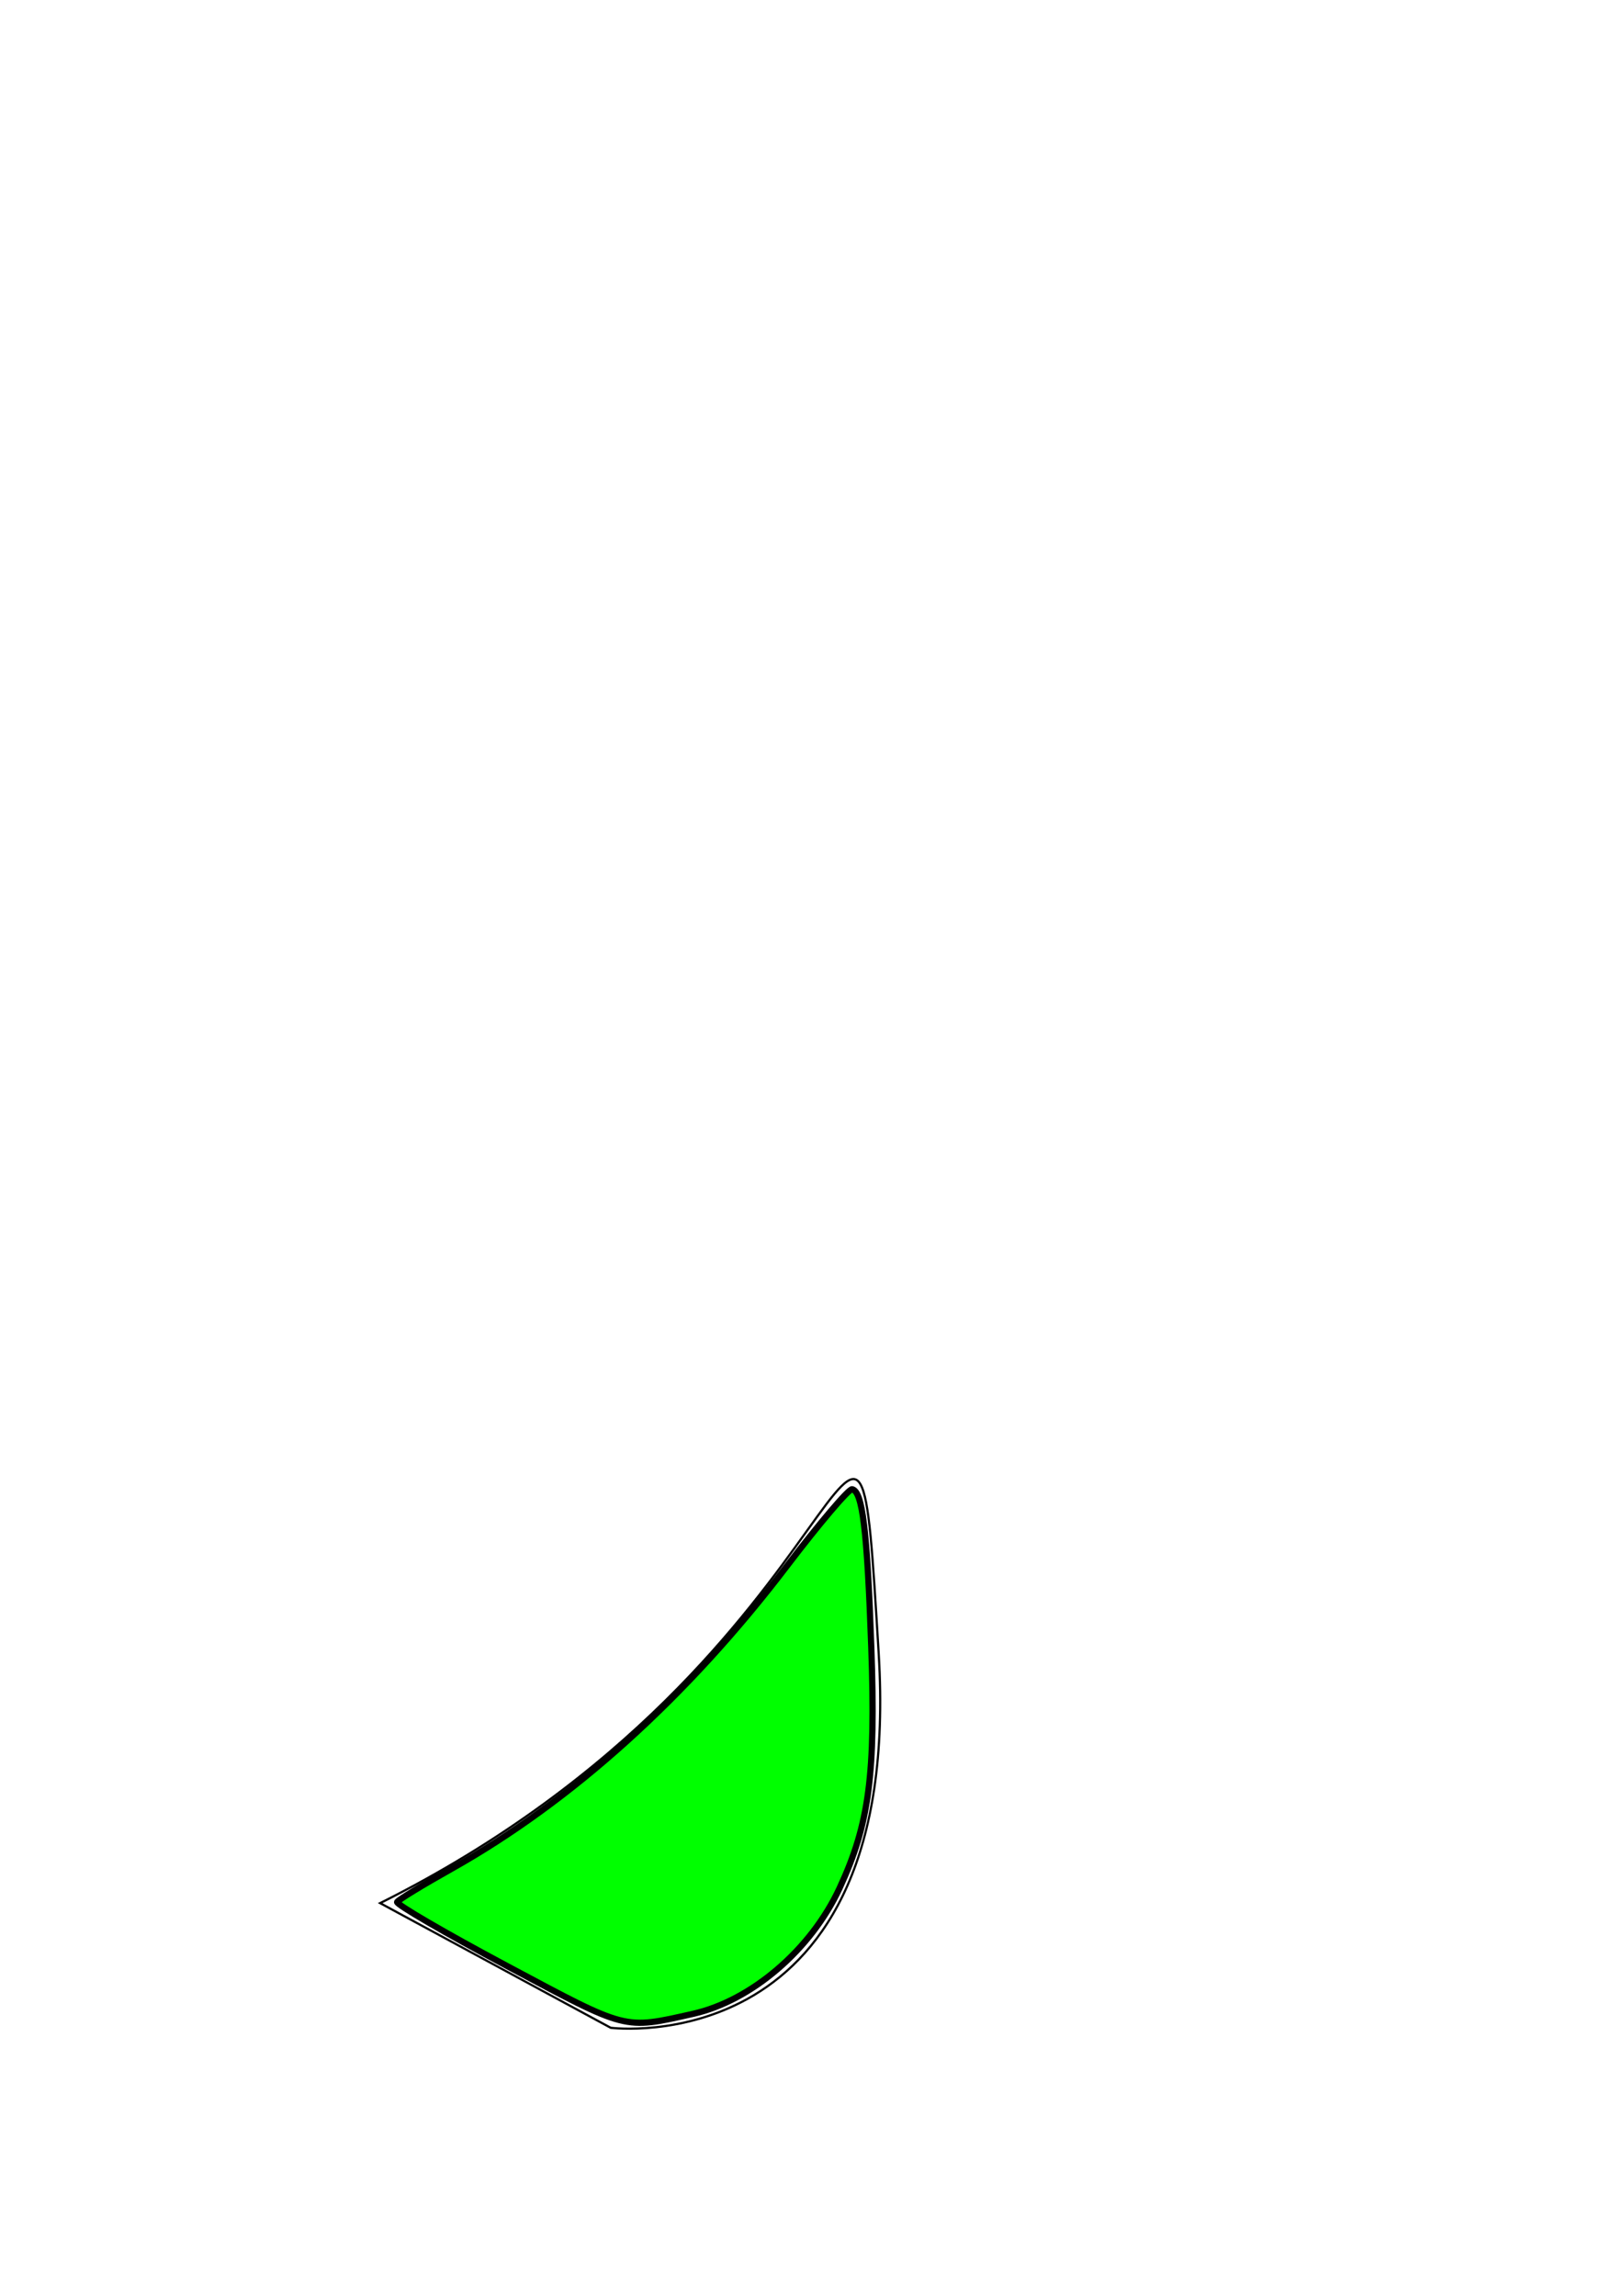 <?xml version="1.0" encoding="UTF-8" standalone="no"?>
<!-- Created with Inkscape (http://www.inkscape.org/) -->

<svg
   xmlns:dc="http://purl.org/dc/elements/1.1/"
   xmlns:cc="http://creativecommons.org/ns#"
   xmlns:rdf="http://www.w3.org/1999/02/22-rdf-syntax-ns#"
   xmlns:svg="http://www.w3.org/2000/svg"
   xmlns="http://www.w3.org/2000/svg"
   version="1.1"
   width="744.094"
   height="1052.362"
   id="svg2">
  <defs
     id="defs4" />
  <g
     id="layer1">
    <path
       d="M 174.286,872.362 C 402.857,758.076 391.429,569.505 402.857,758.076 414.286,946.648 280,929.505 280,929.505 z"
       id="path2991"
       style="fill:none;stroke:#000000;stroke-width:1px;stroke-linecap:butt;stroke-linejoin:miter;stroke-opacity:1" />
    <path
       d="m 232.494,901.206 c -28.368,-15.14 -51.064,-28.36 -50.435,-29.377 0.629,-1.018 11.847,-7.858 24.93,-15.2 54.939,-30.834 108.071,-78.793 153.825,-138.846 14.966,-19.643 28.406,-35.457 29.868,-35.142 4.751,1.024 6.868,18.478 8.778,72.369 2.067,58.314 -0.944,81.195 -14.535,110.472 -13.115,28.25 -40.426,51.648 -67.3,57.656 -31.858,7.123 -29.6,7.704 -85.131,-21.932 z"
       id="path2993"
       style="fill:#00ff00;fill-opacity:1;stroke:#000000;stroke-width:2.857;stroke-linecap:round;stroke-linejoin:round;stroke-miterlimit:4;stroke-opacity:1;stroke-dasharray:none" />
  </g>
</svg>
